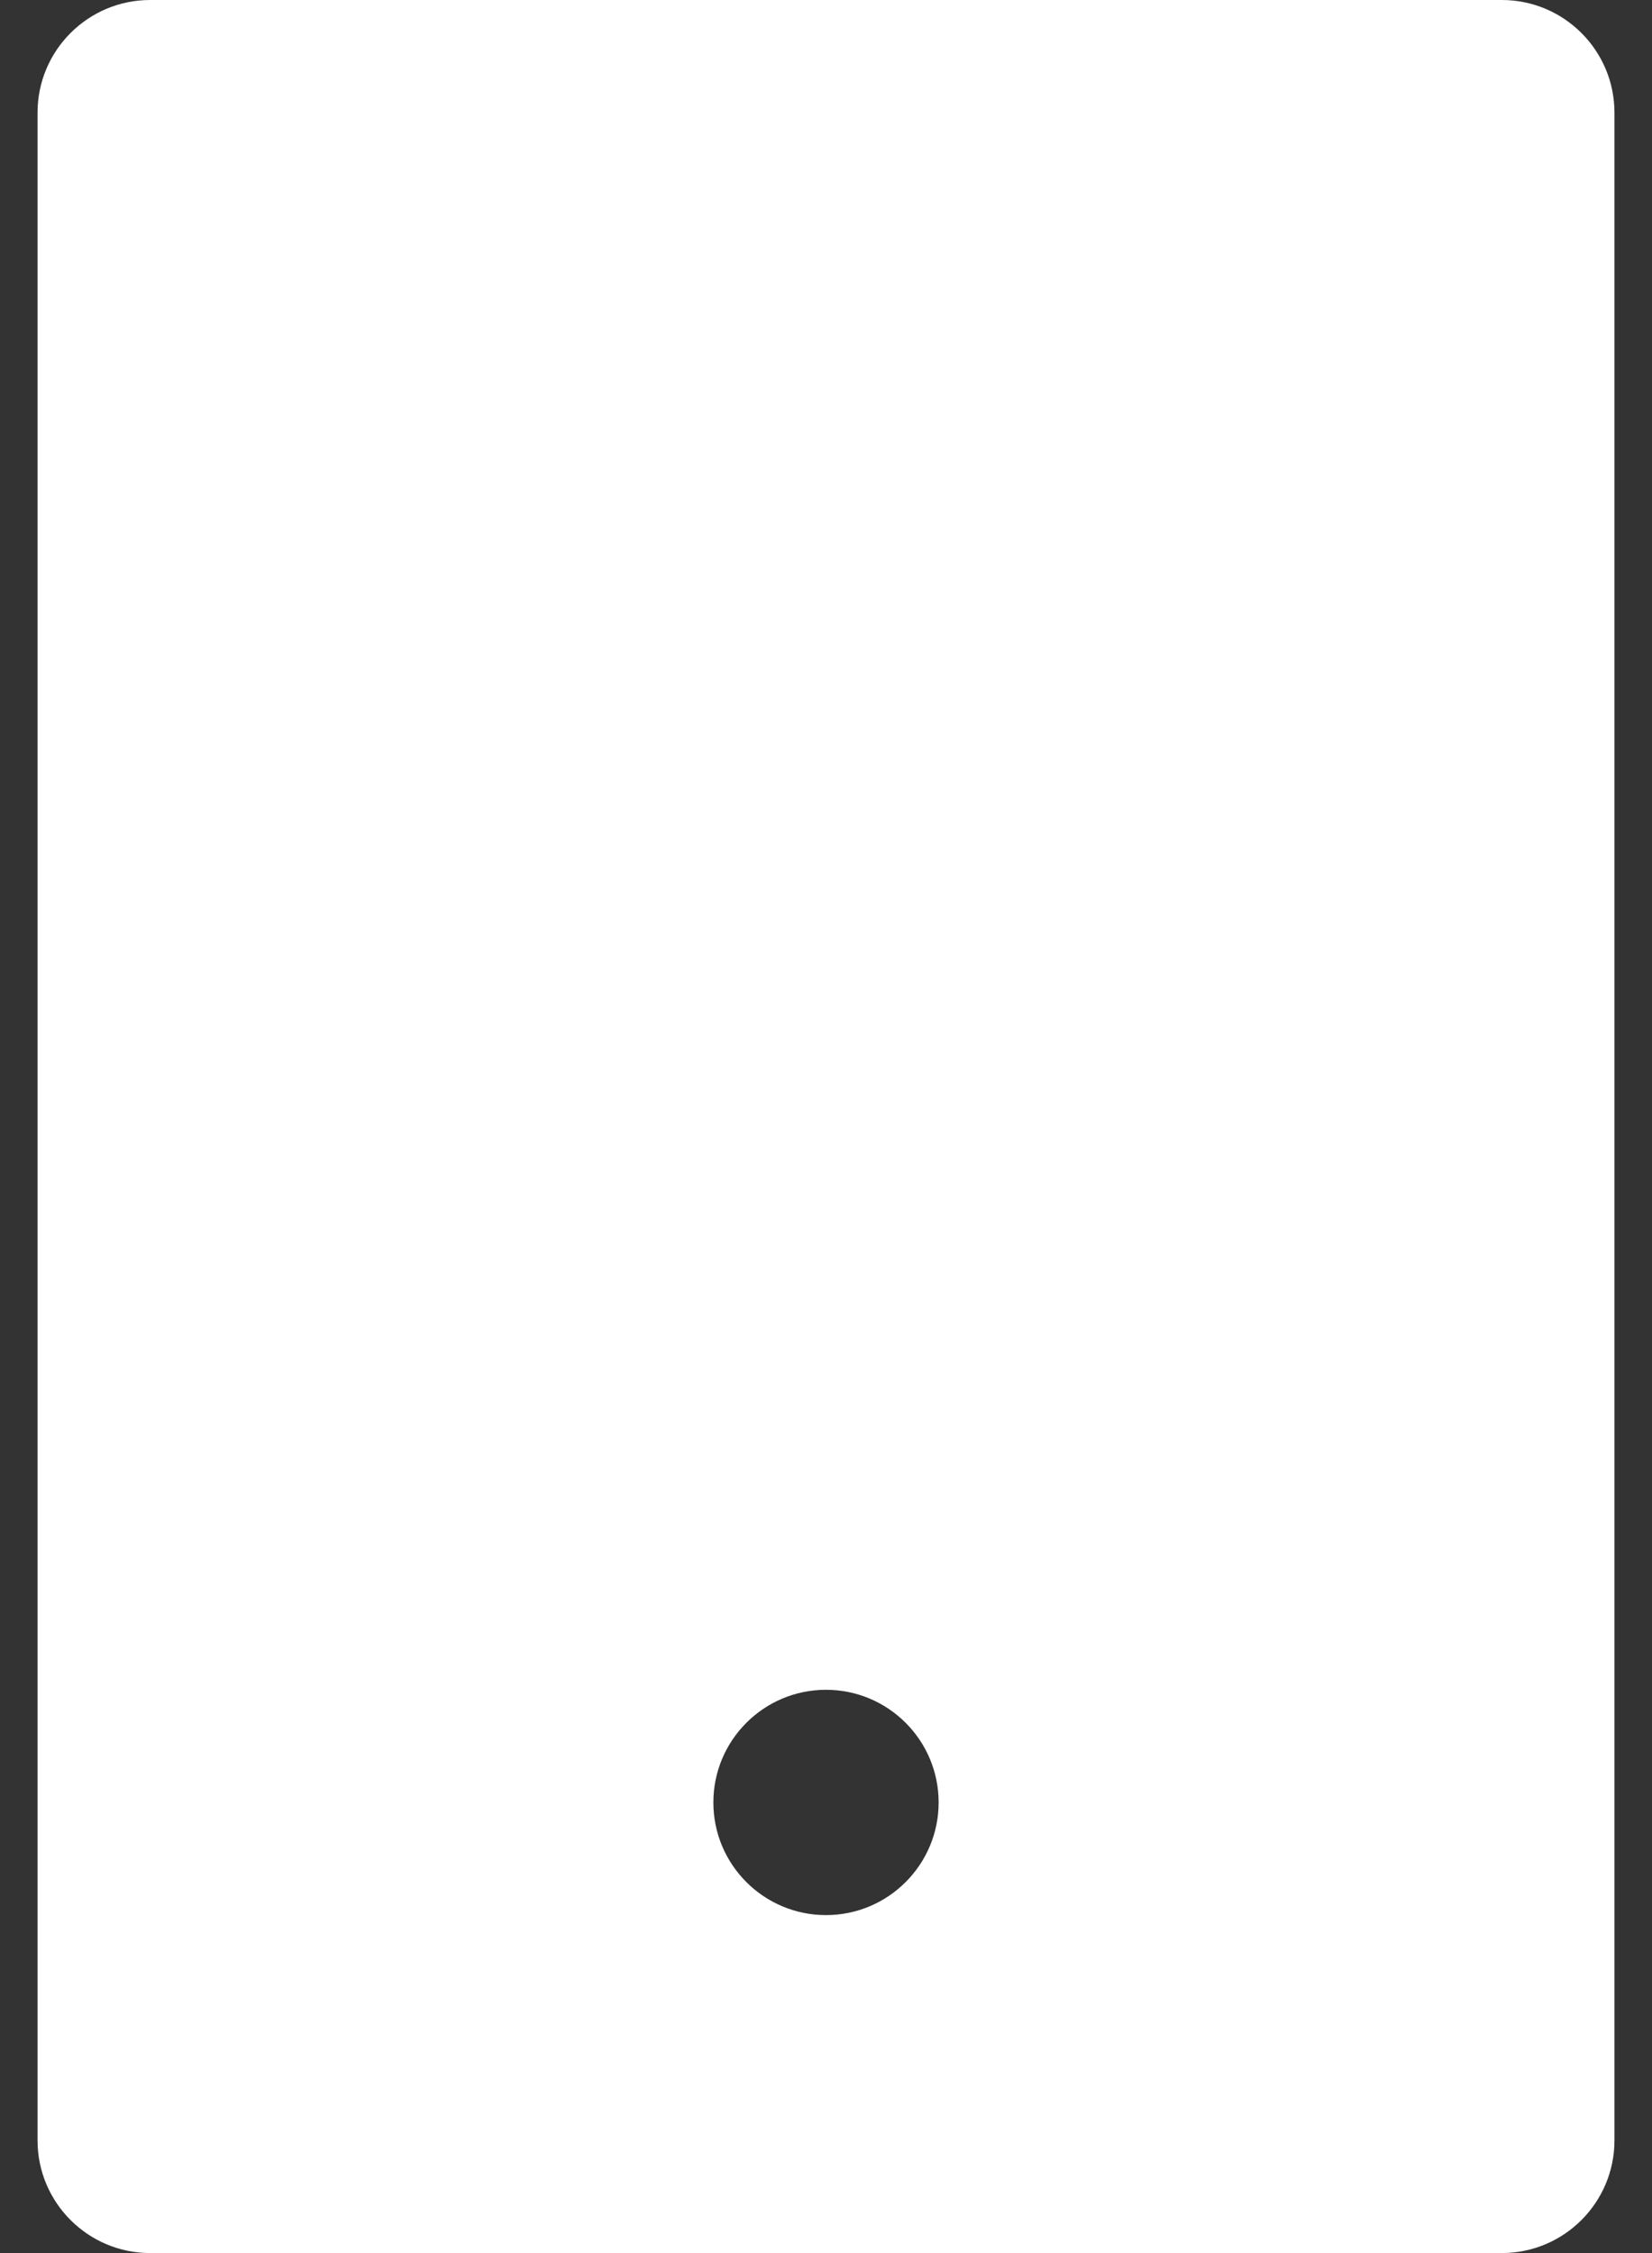 <svg width="22" height="30" viewBox="0 0 22 30" fill="none" xmlns="http://www.w3.org/2000/svg">
<rect x="0" y="0" width="22" height="30" fill="#333333" stroke="none"/>
<path d="M2 0H20C20.828 0 21.5 0.672 21.5 1.5V28.5C21.5 29.328 20.828 30 20 30H2C1.172 30 0.5 29.328 0.5 28.5V1.5C0.5 0.672 1.172 0 2 0ZM11 22.5C10.172 22.5 9.5 23.172 9.5 24C9.5 24.828 10.172 25.5 11 25.5C11.828 25.5 12.5 24.828 12.5 24C12.5 23.172 11.828 22.5 11 22.5Z" fill="white"/>
</svg>
